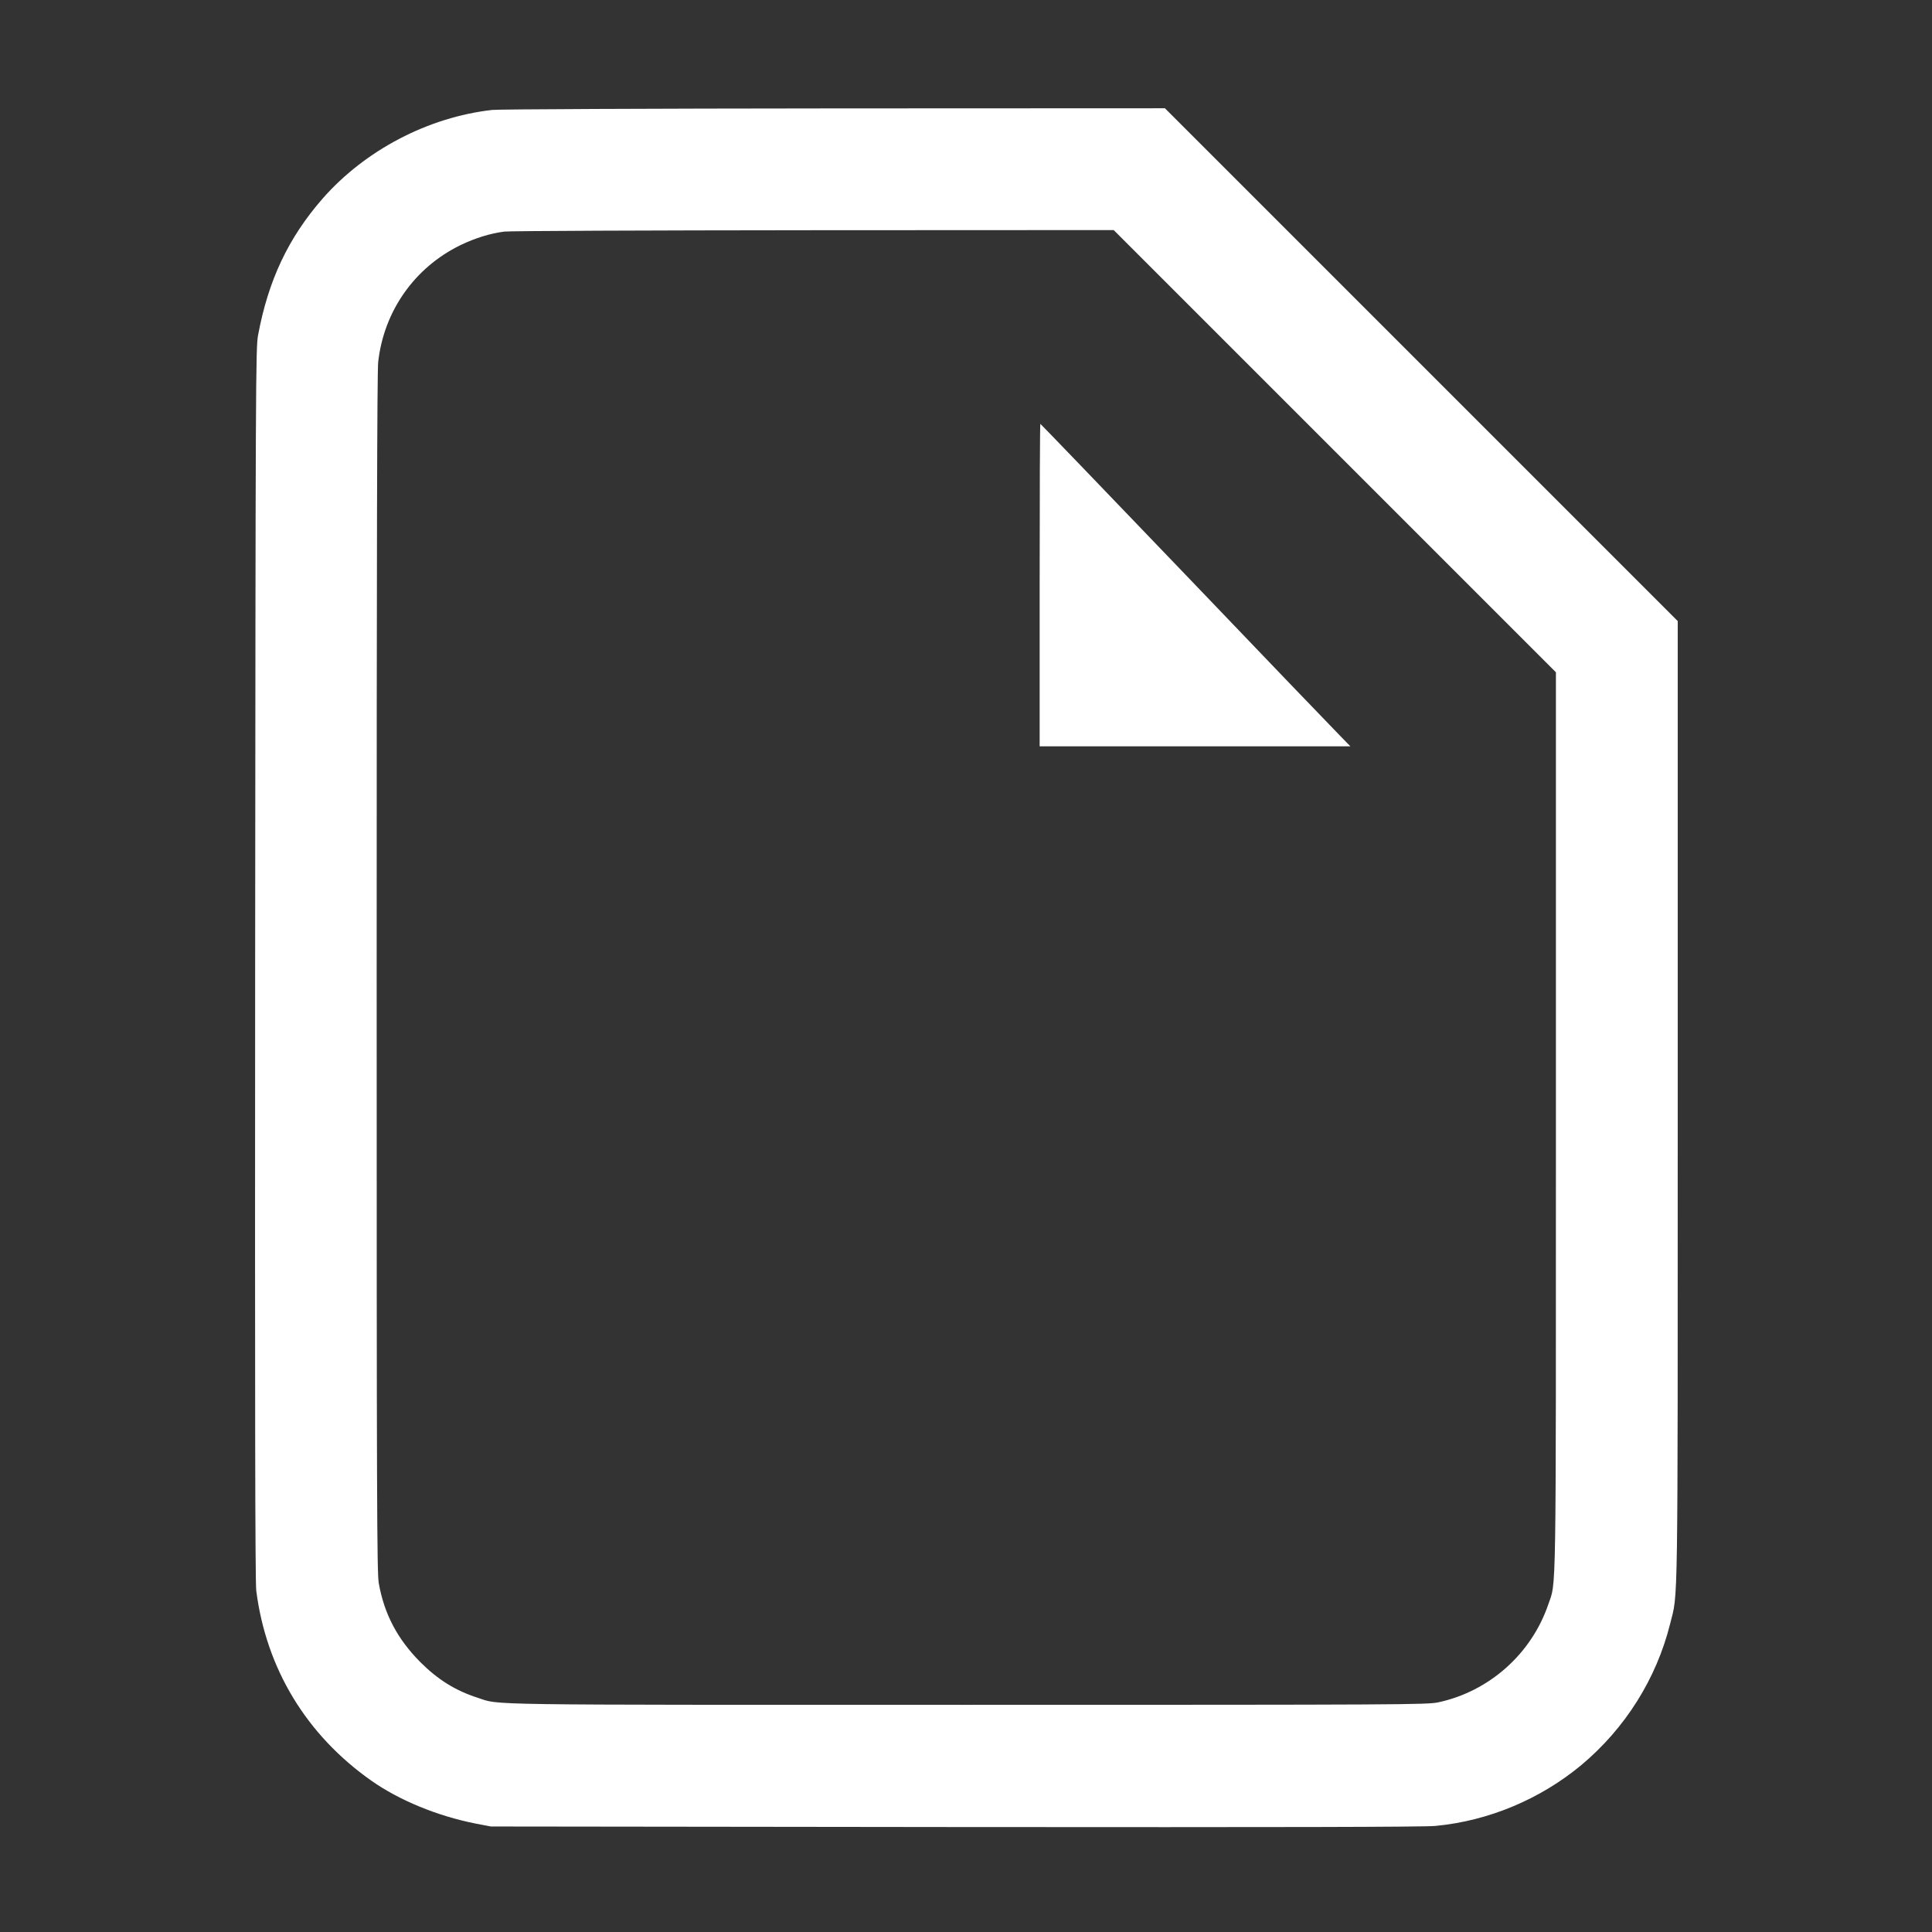 <svg id="SvgjsSvg1001" width="288" height="288" xmlns="http://www.w3.org/2000/svg" version="1.1" xmlns:xlink="http://www.w3.org/1999/xlink" xmlns:svgjs="http://svgjs.com/svgjs"><rect width="100%" height="100%" fill="#333333" stroke="none"/><defs id="SvgjsDefs1002"></defs><g id="SvgjsG1008" transform="matrix(0.917,0,0,0.917,11.996,12.013)"><svg xmlns="http://www.w3.org/2000/svg" width="288" height="288" version="1.0" viewBox="0 0 1280 1278"><g transform="matrix(.1 0 0 -.1 0 1278)" fill="#ffffff" class="color000 svgShape"><path d="M2975 12578 c-463 -52 -919 -291 -1226 -641 -247 -283 -392 -589-466 -987 -17 -90 -18 -334 -21 -4540 -2 -3162 0 -4470 8 -4530 72 -564 362
-1042 830 -1372 203 -143 478 -256 755 -311 l110 -21 3355 -4 c2359 -2 3389 0
3469 8 384 36 758 193 1056 441 315 264 541 622 640 1019 58 233 55 -5 55
3776 l0 3469 -1853 1853 -1852 1852 -2390 -1 c-1348 -1 -2425 -6 -2470 -11z
m6087 -2465 l1598 -1598 0 -3246 c0 -3532 3 -3318 -55 -3488 -122 -358 -427
-629 -795 -708 -81 -17 -236 -18 -3410 -18 -3570 0 -3366 -3 -3530 51 -162 52
-289 132 -415 258 -165 166 -261 348 -300 571 -13 78 -15 585 -15 4407 0 2998
3 4348 11 4415 41 367 262 682 594 844 106 51 215 85 317 98 35 5 1039 9 2233
10 l2170 1 1597 -1597z" fill="#ffffff" class="color000 svgShape"></path><path d="M6930 9145 l0 -1165 1122 0 1123 0 -76 78 c-42 42 -545 566 -1118
1165 -573 598 -1044 1087 -1046 1087 -3 0 -5 -524 -5 -1165z" fill="#ffffff" class="color000 svgShape"></path></g></svg></g></svg>